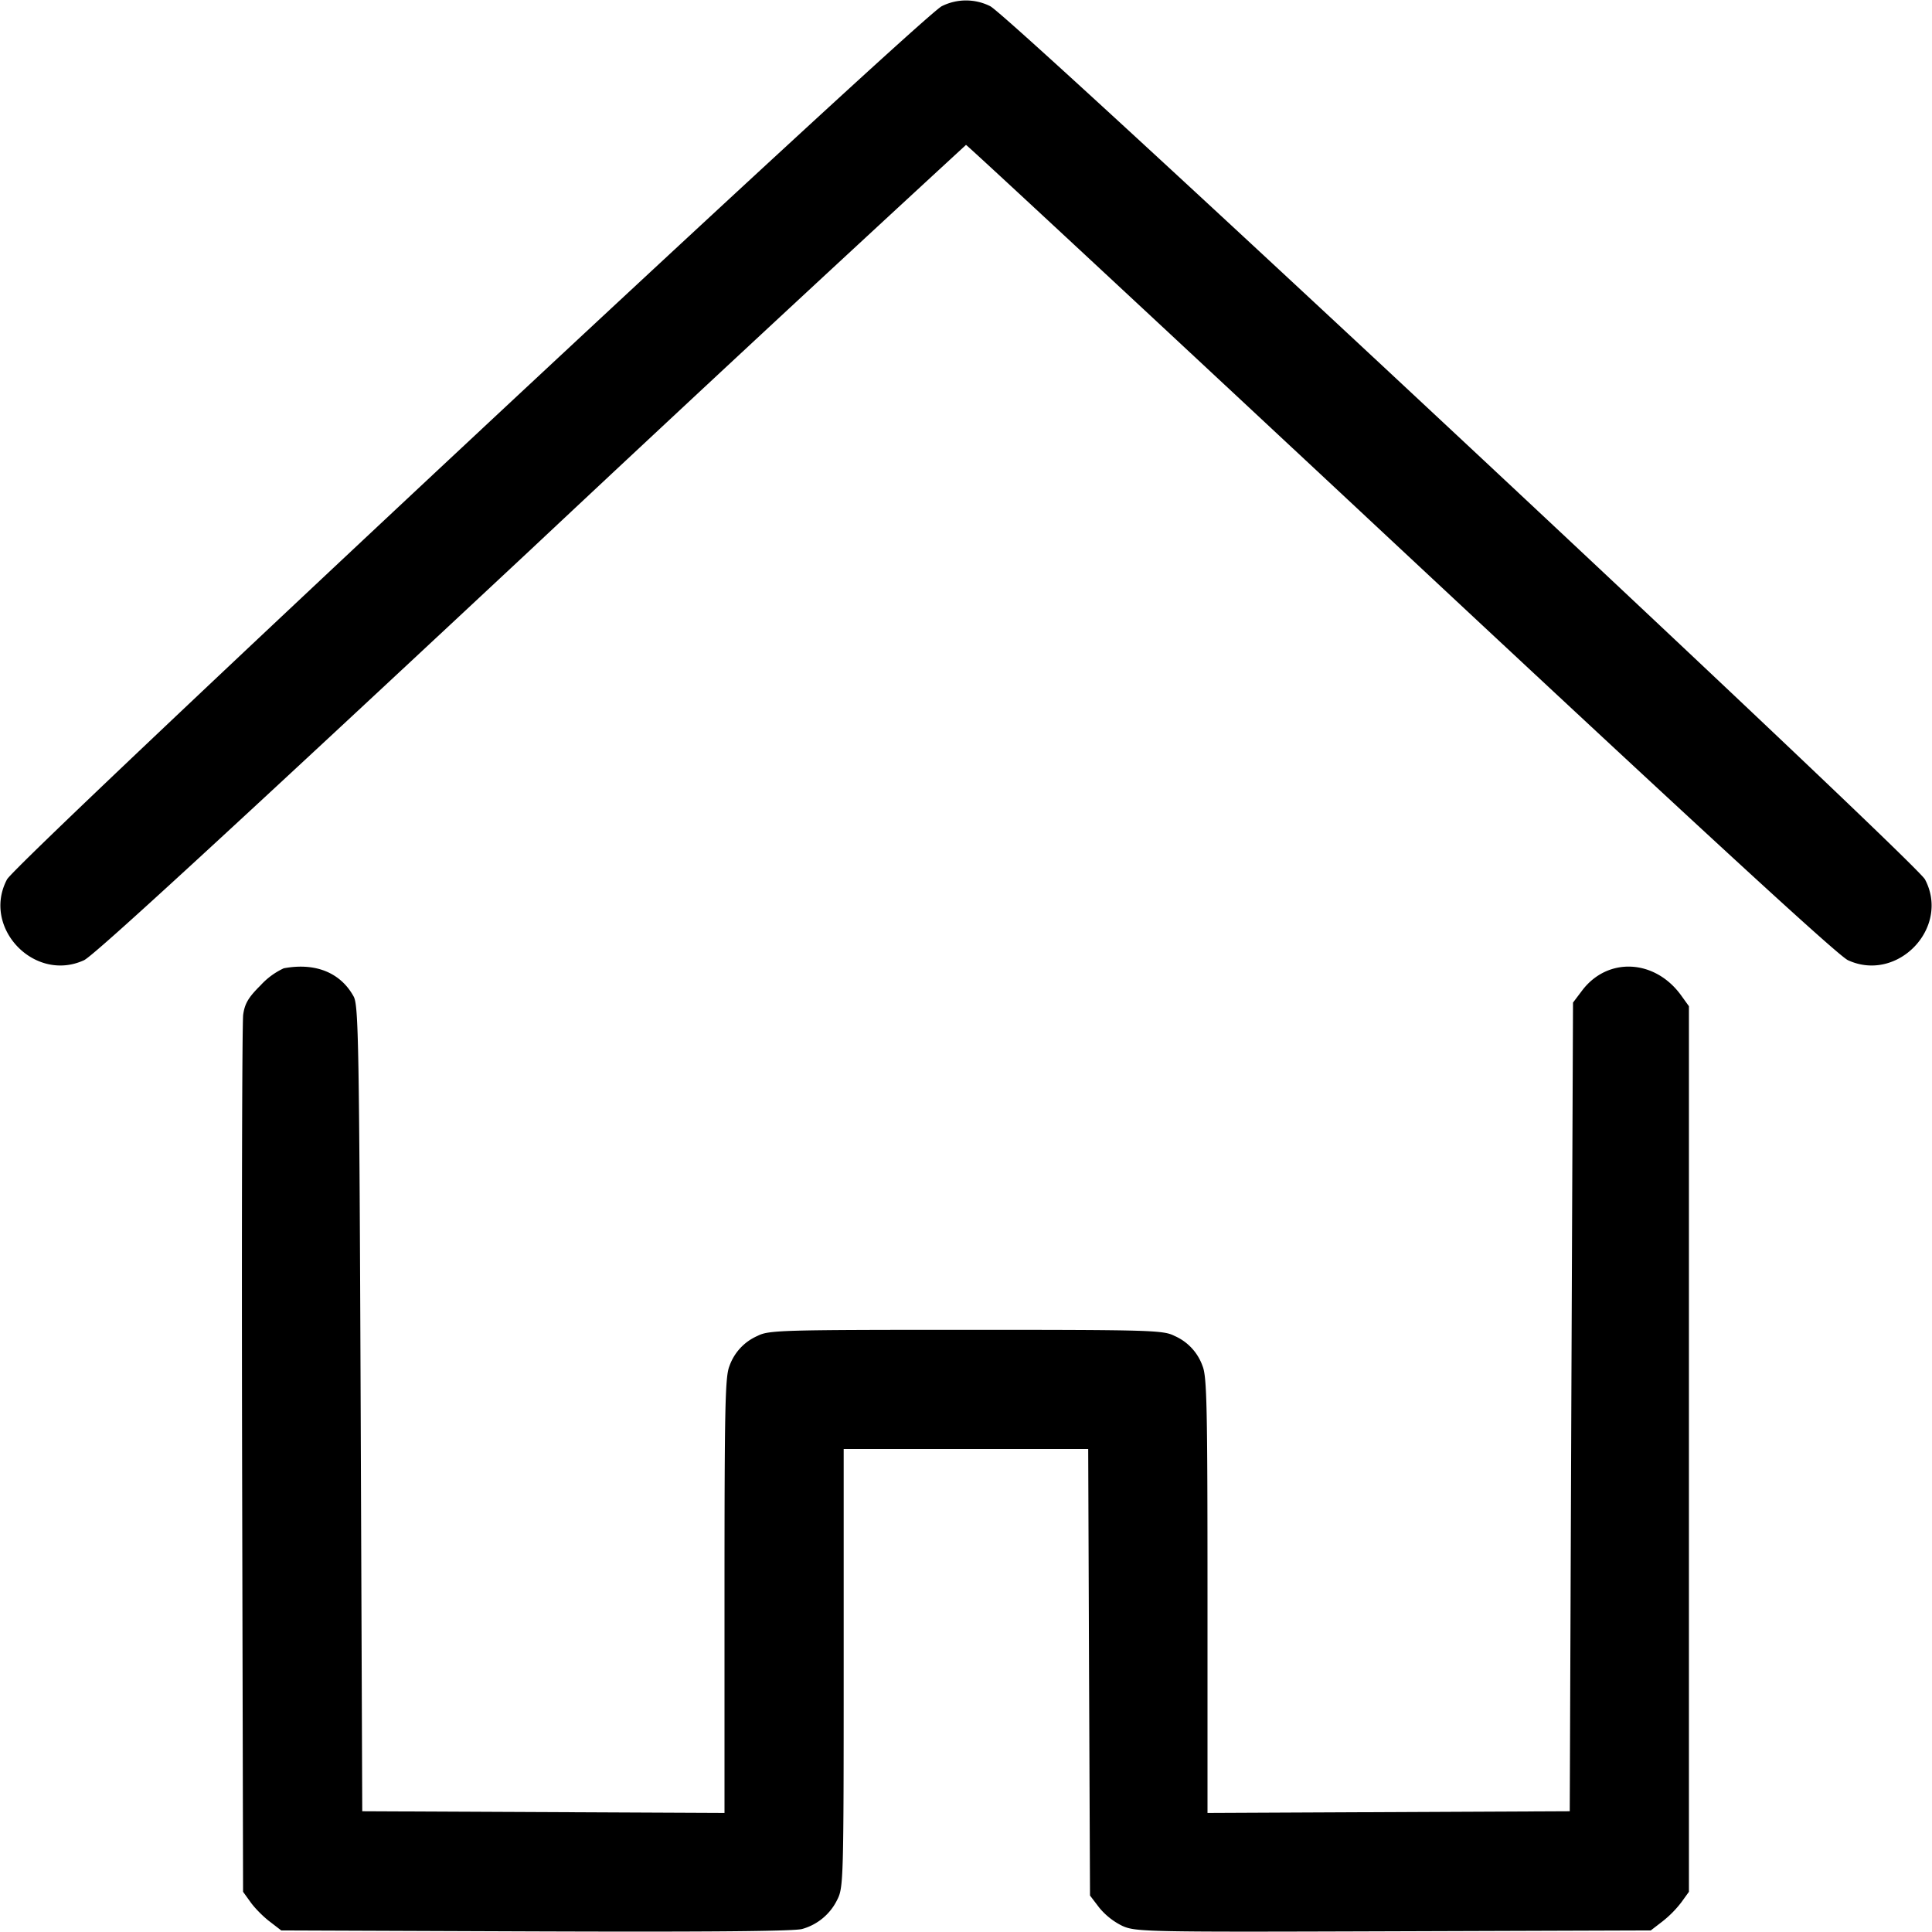 <svg width="16" height="16" fill="none" xmlns="http://www.w3.org/2000/svg"><path d="M7.8.051C7.638.126.138 7.132.058 7.283c-.211.399.227.858.638.669.082-.038 1.187-1.054 3.702-3.403A542.403 542.403 0 0 1 8 1.2c.009 0 1.63 1.507 3.602 3.349 2.515 2.349 3.62 3.365 3.702 3.403.411.189.849-.27.638-.669C15.862 7.132 8.362.126 8.2.051a.447.447 0 0 0-.4 0M2.35 8.019a.6.6 0 0 0-.191.14c-.102.101-.132.152-.145.244-.009.064-.013 1.725-.009 3.69l.008 3.574.062.086c.034.048.105.12.158.16l.096.074 2.109.008c1.42.005 2.14-.001 2.205-.02a.46.46 0 0 0 .291-.243c.051-.1.053-.164.053-1.918V12h2.025l.007 1.849.008 1.849.077.101a.575.575 0 0 0 .192.151c.11.049.199.051 2.245.044l2.13-.007.096-.074a.884.884 0 0 0 .158-.16l.062-.086V8.333l-.062-.086c-.216-.303-.608-.325-.821-.046l-.077.102-.014 3.348L13 15l-1.5.007-1.5.007v-1.801c0-1.561-.005-1.814-.041-1.9a.426.426 0 0 0-.231-.249c-.094-.048-.182-.051-1.728-.051s-1.634.003-1.728.051a.426.426 0 0 0-.231.249c-.036.086-.041.339-.041 1.9v1.801l-1.5-.007L3 15l-.013-3.333c-.012-3.03-.018-3.341-.058-3.414-.109-.199-.318-.283-.579-.234" fill-rule="evenodd" fill="#000"/></svg>